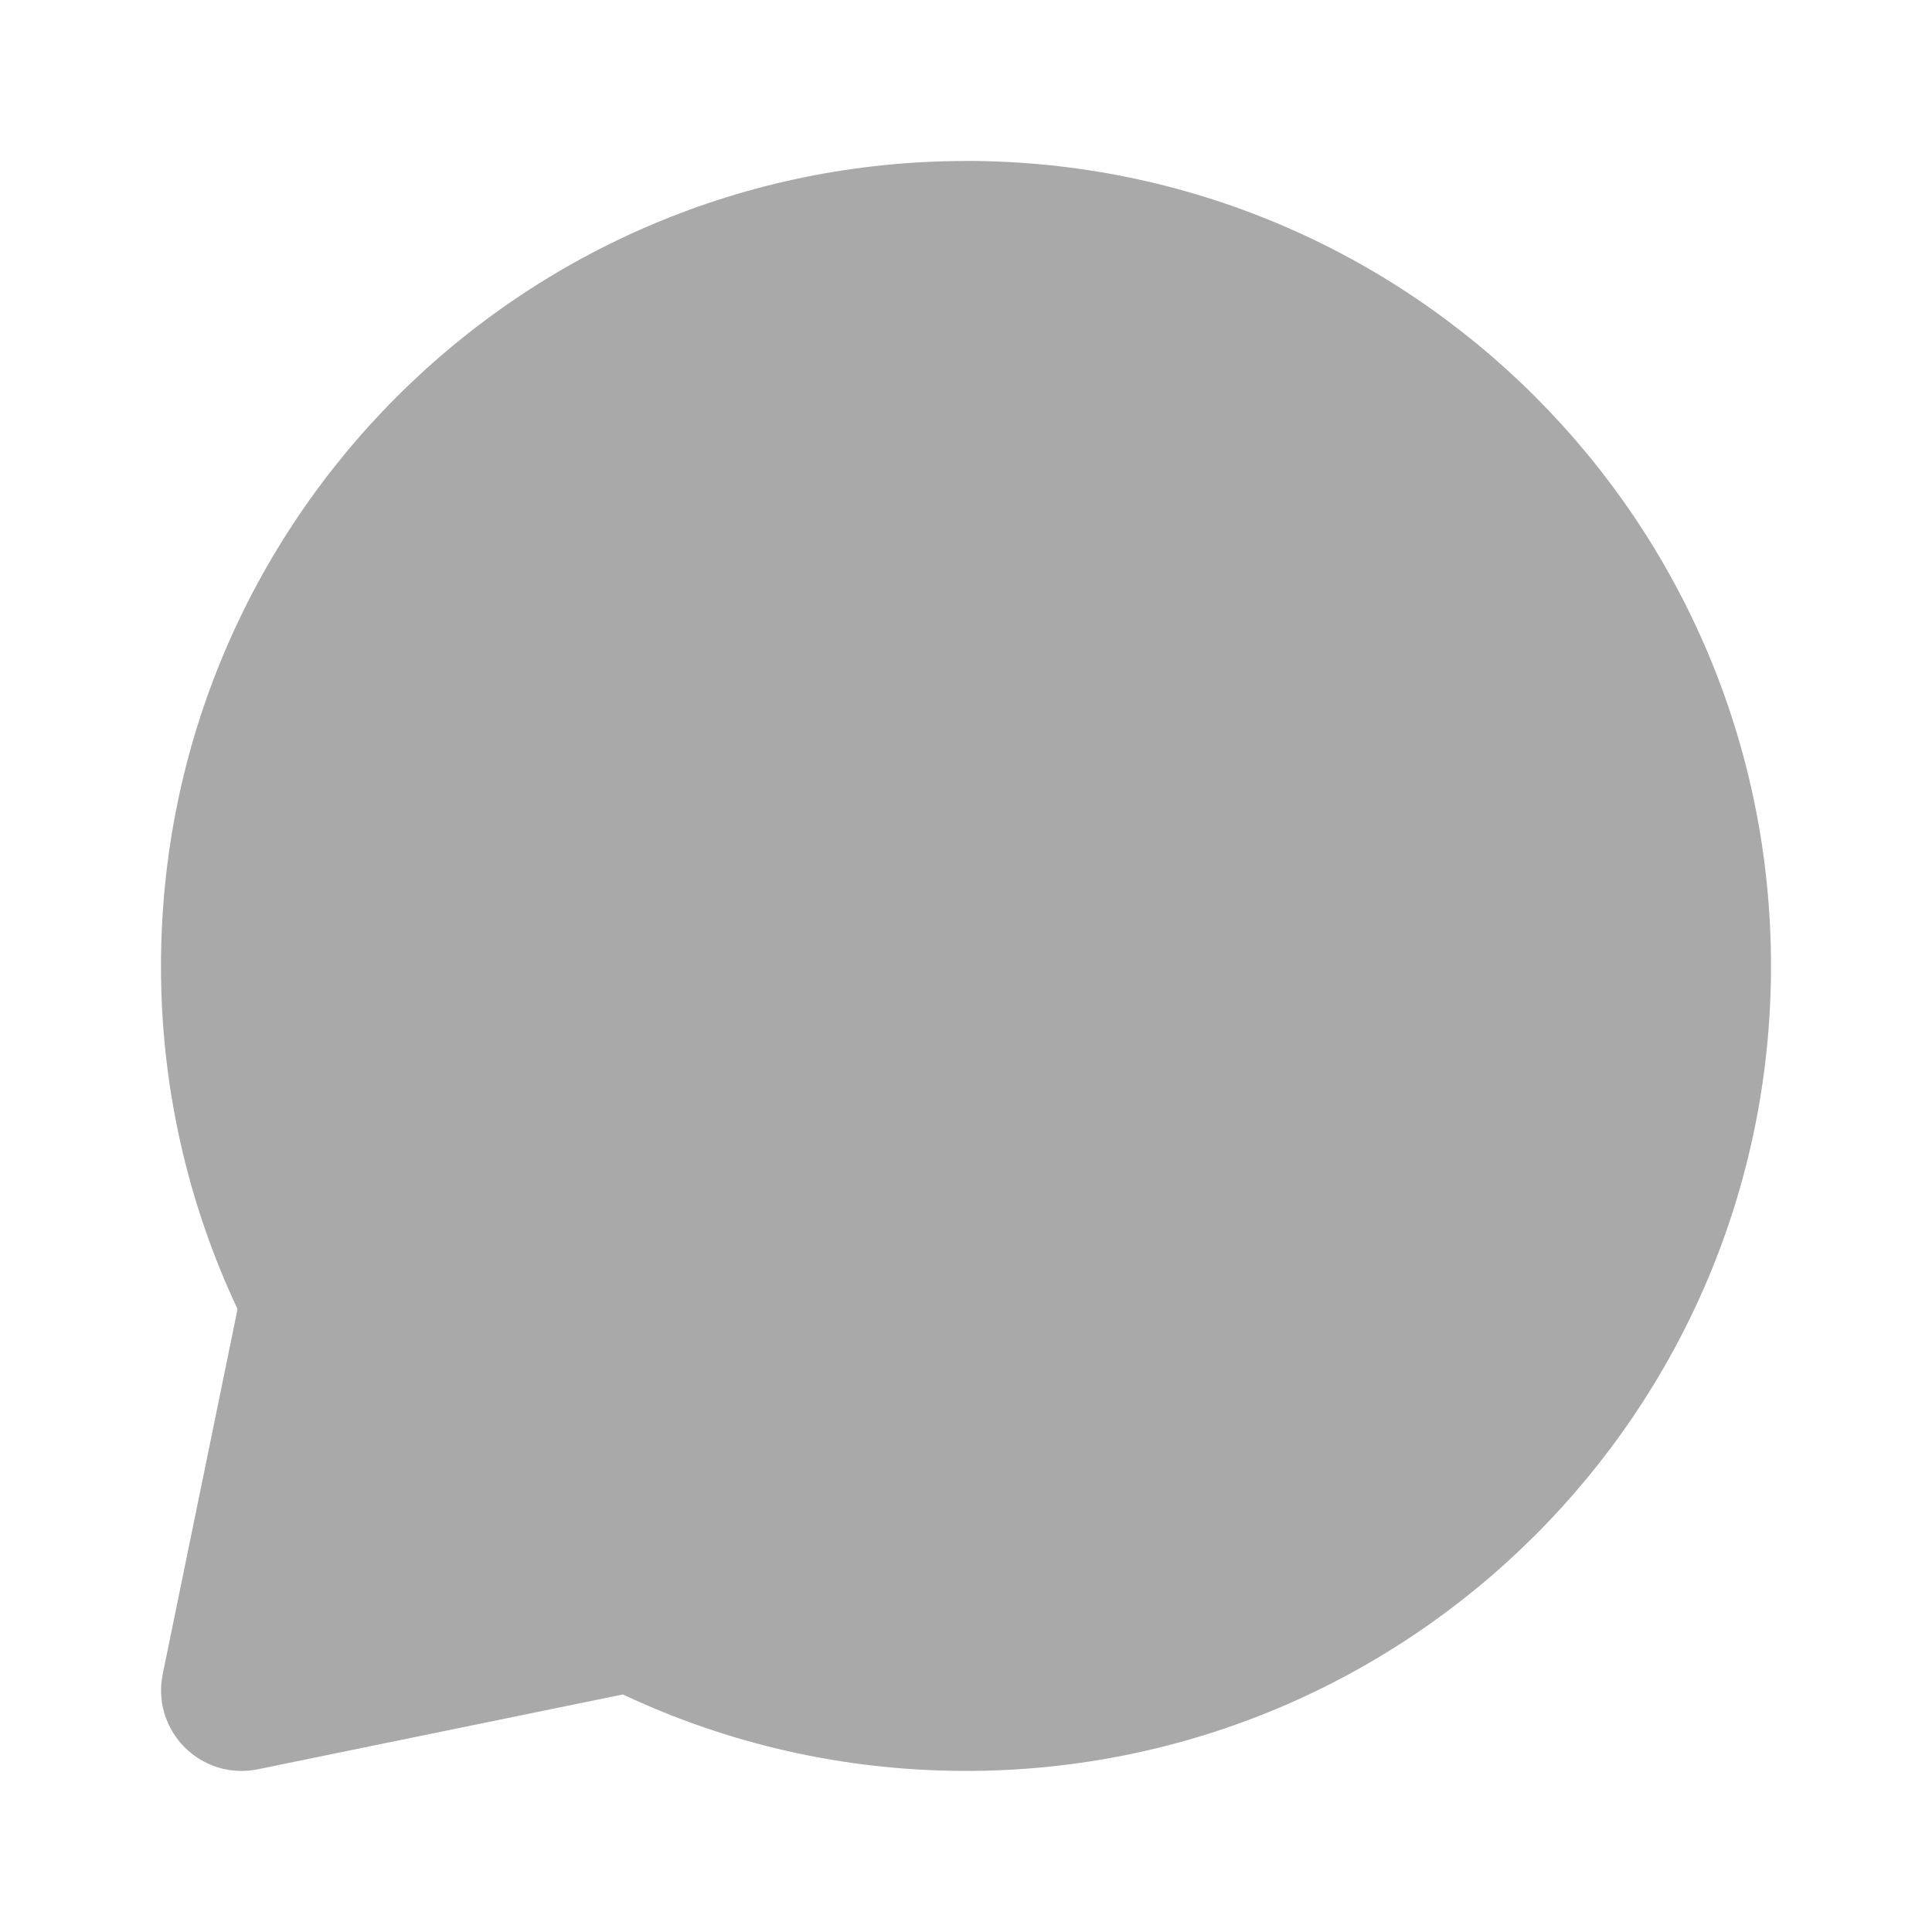 <svg width="24" height="24" viewBox="0 0 24 24" fill="none" xmlns="http://www.w3.org/2000/svg">
<path fill-rule="evenodd" clip-rule="evenodd" d="M12 2C6.477 2 2 6.477 2 12C1.998 13.473 2.323 14.929 2.951 16.262L2.021 20.799C1.988 20.961 1.995 21.129 2.043 21.287C2.091 21.445 2.177 21.589 2.294 21.706C2.411 21.823 2.555 21.909 2.713 21.957C2.871 22.005 3.039 22.012 3.201 21.979L7.738 21.049C9.032 21.659 10.478 21.999 12 21.999C17.523 21.999 22 17.523 22 11.999C22 6.477 17.523 1.999 12 1.999" fill="#A9A9A9"/>
</svg>
